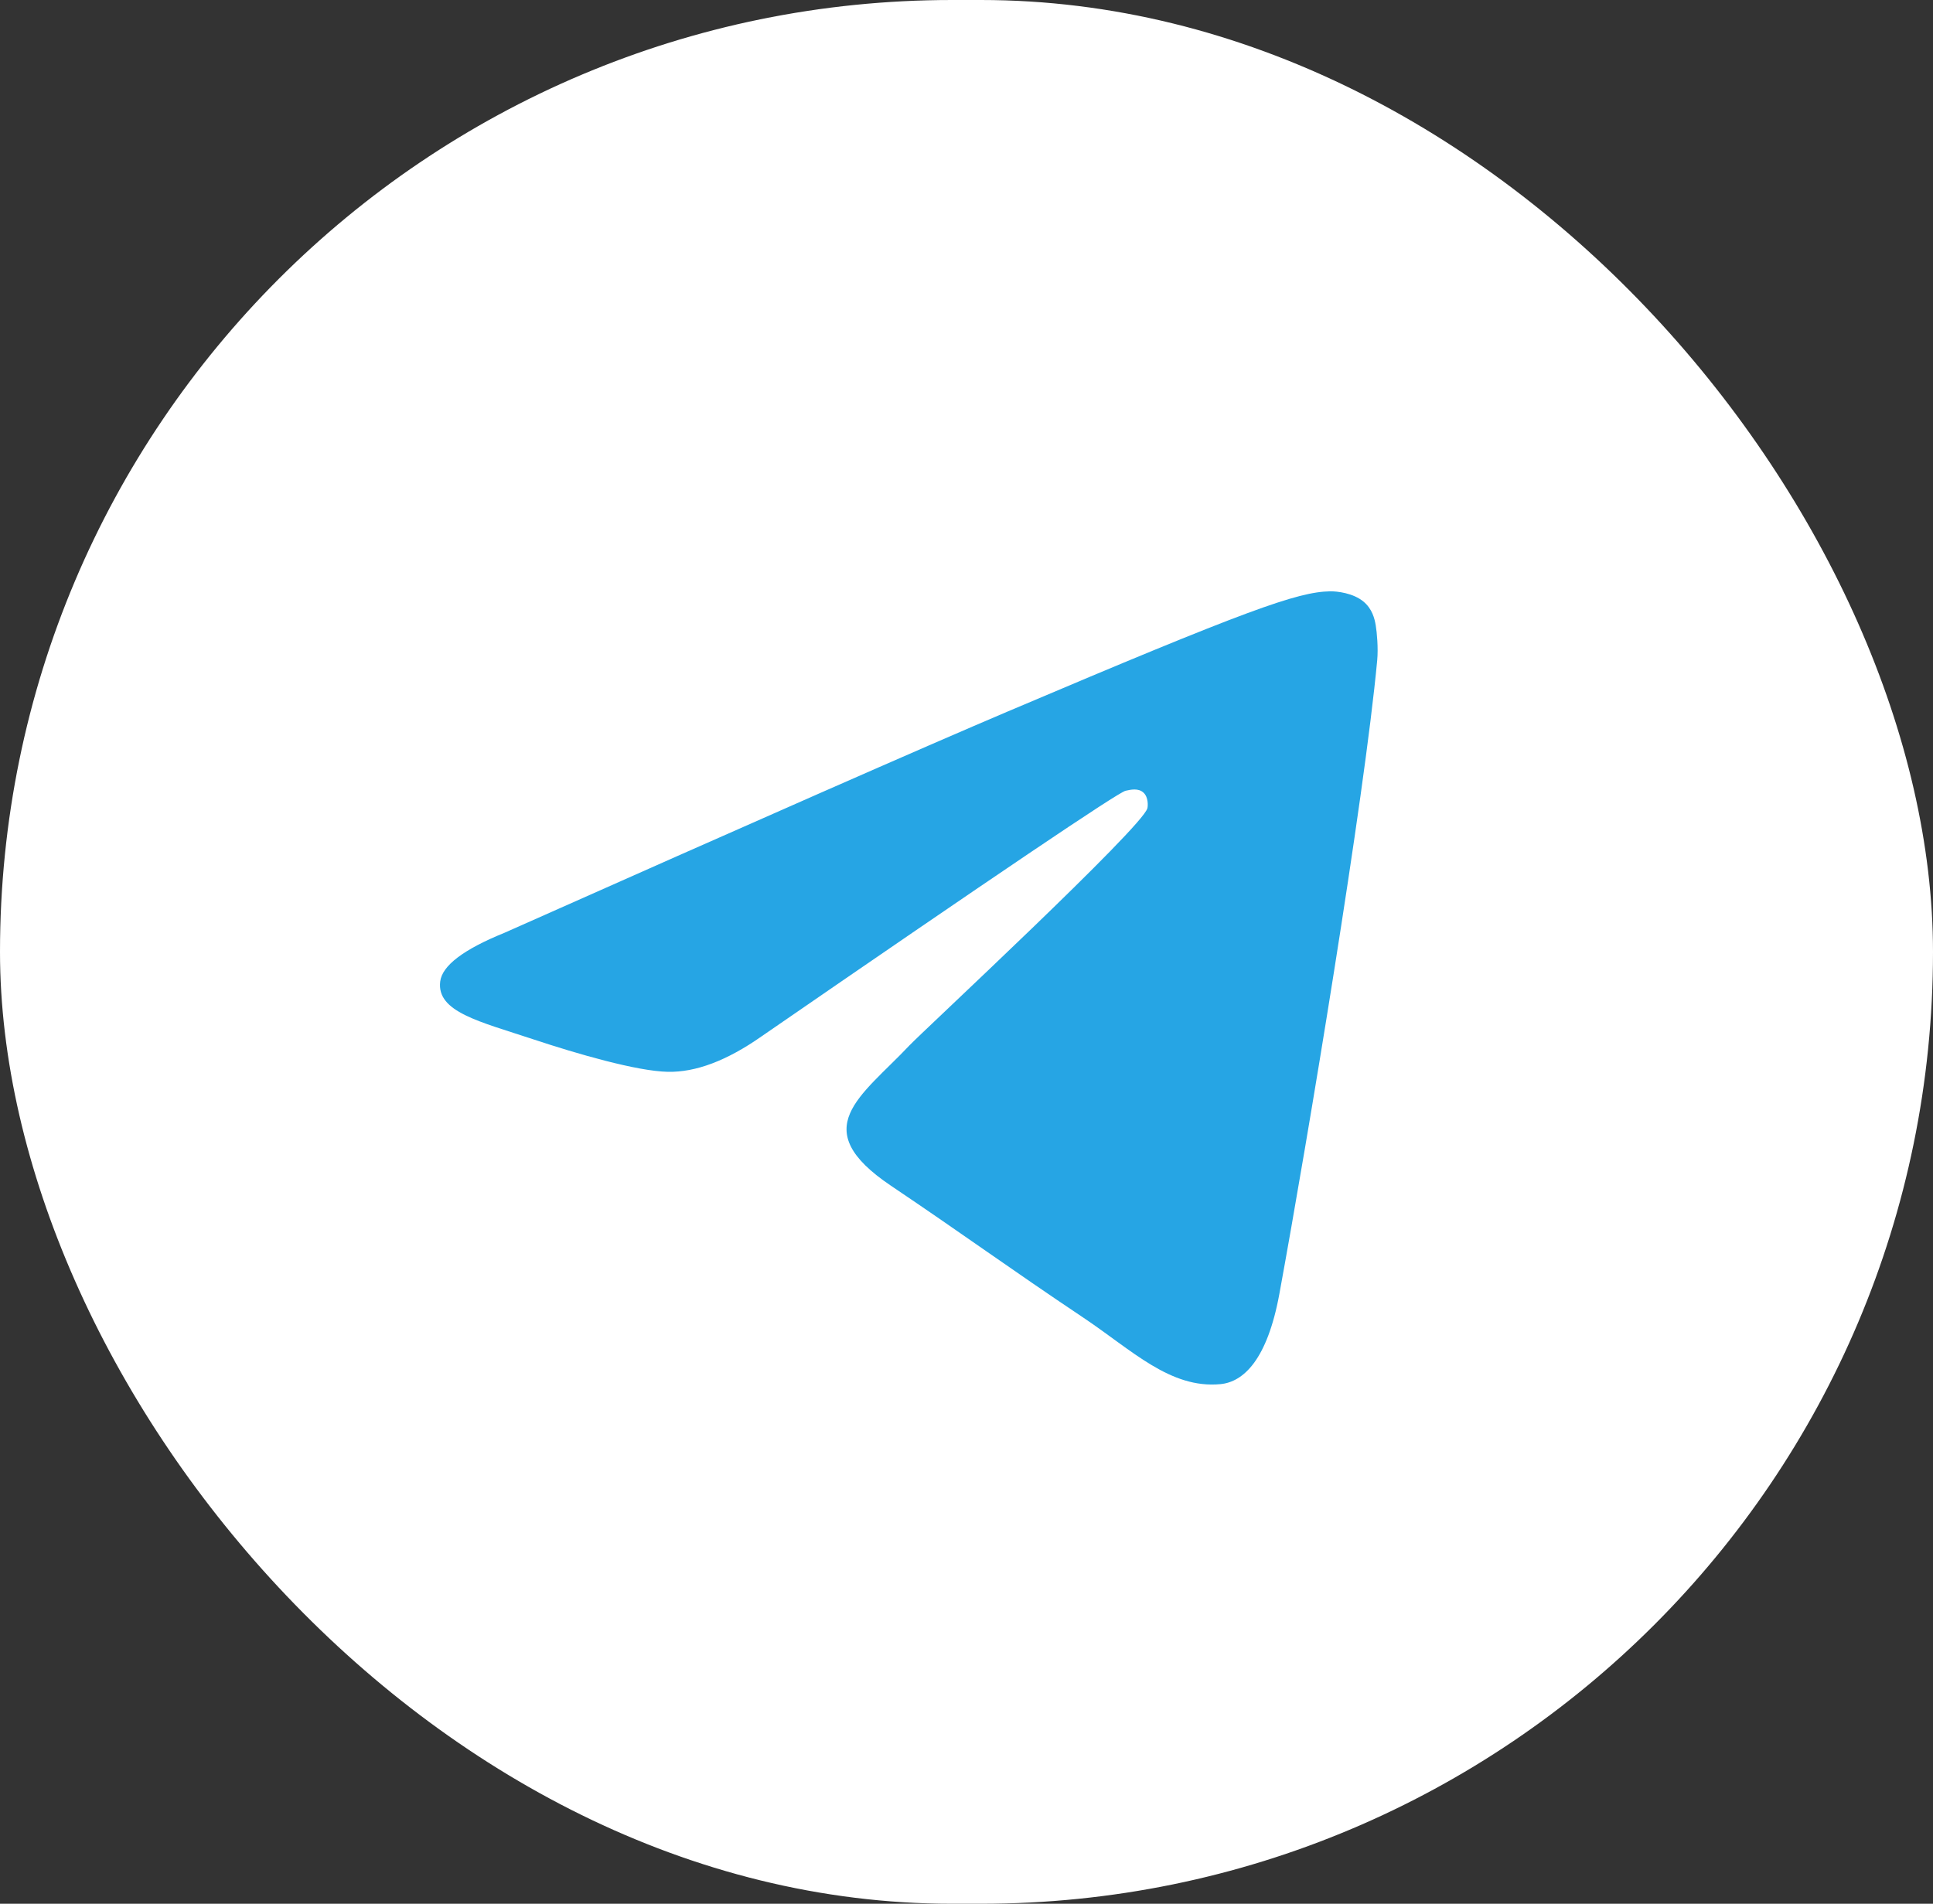 <svg width="67" height="66" viewBox="0 0 67 66" fill="none" xmlns="http://www.w3.org/2000/svg">
<rect x="0" y="0" width="67" height="66" fill="#333333" stroke="none"/>
<rect width="67" height="66" rx="33" fill="white"/>
<path d="M17.484 32.339C26.208 28.458 32.026 25.899 34.937 24.663C43.247 21.134 44.974 20.521 46.1 20.5C46.347 20.496 46.901 20.559 47.26 20.856C47.562 21.107 47.646 21.445 47.685 21.683C47.725 21.921 47.775 22.463 47.736 22.886C47.285 27.718 45.336 39.442 44.345 44.854C43.925 47.144 43.099 47.911 42.3 47.986C40.562 48.15 39.242 46.814 37.559 45.687C34.925 43.924 33.437 42.827 30.881 41.107C27.926 39.119 29.841 38.026 31.525 36.24C31.966 35.773 39.623 28.662 39.771 28.017C39.79 27.936 39.807 27.635 39.632 27.477C39.457 27.318 39.199 27.372 39.012 27.415C38.748 27.477 34.54 30.316 26.389 35.934C25.195 36.771 24.113 37.179 23.144 37.158C22.075 37.135 20.02 36.541 18.492 36.034C16.618 35.412 15.128 35.083 15.258 34.027C15.325 33.477 16.067 32.914 17.484 32.339Z" fill="#26A5E4"/>
</svg>
